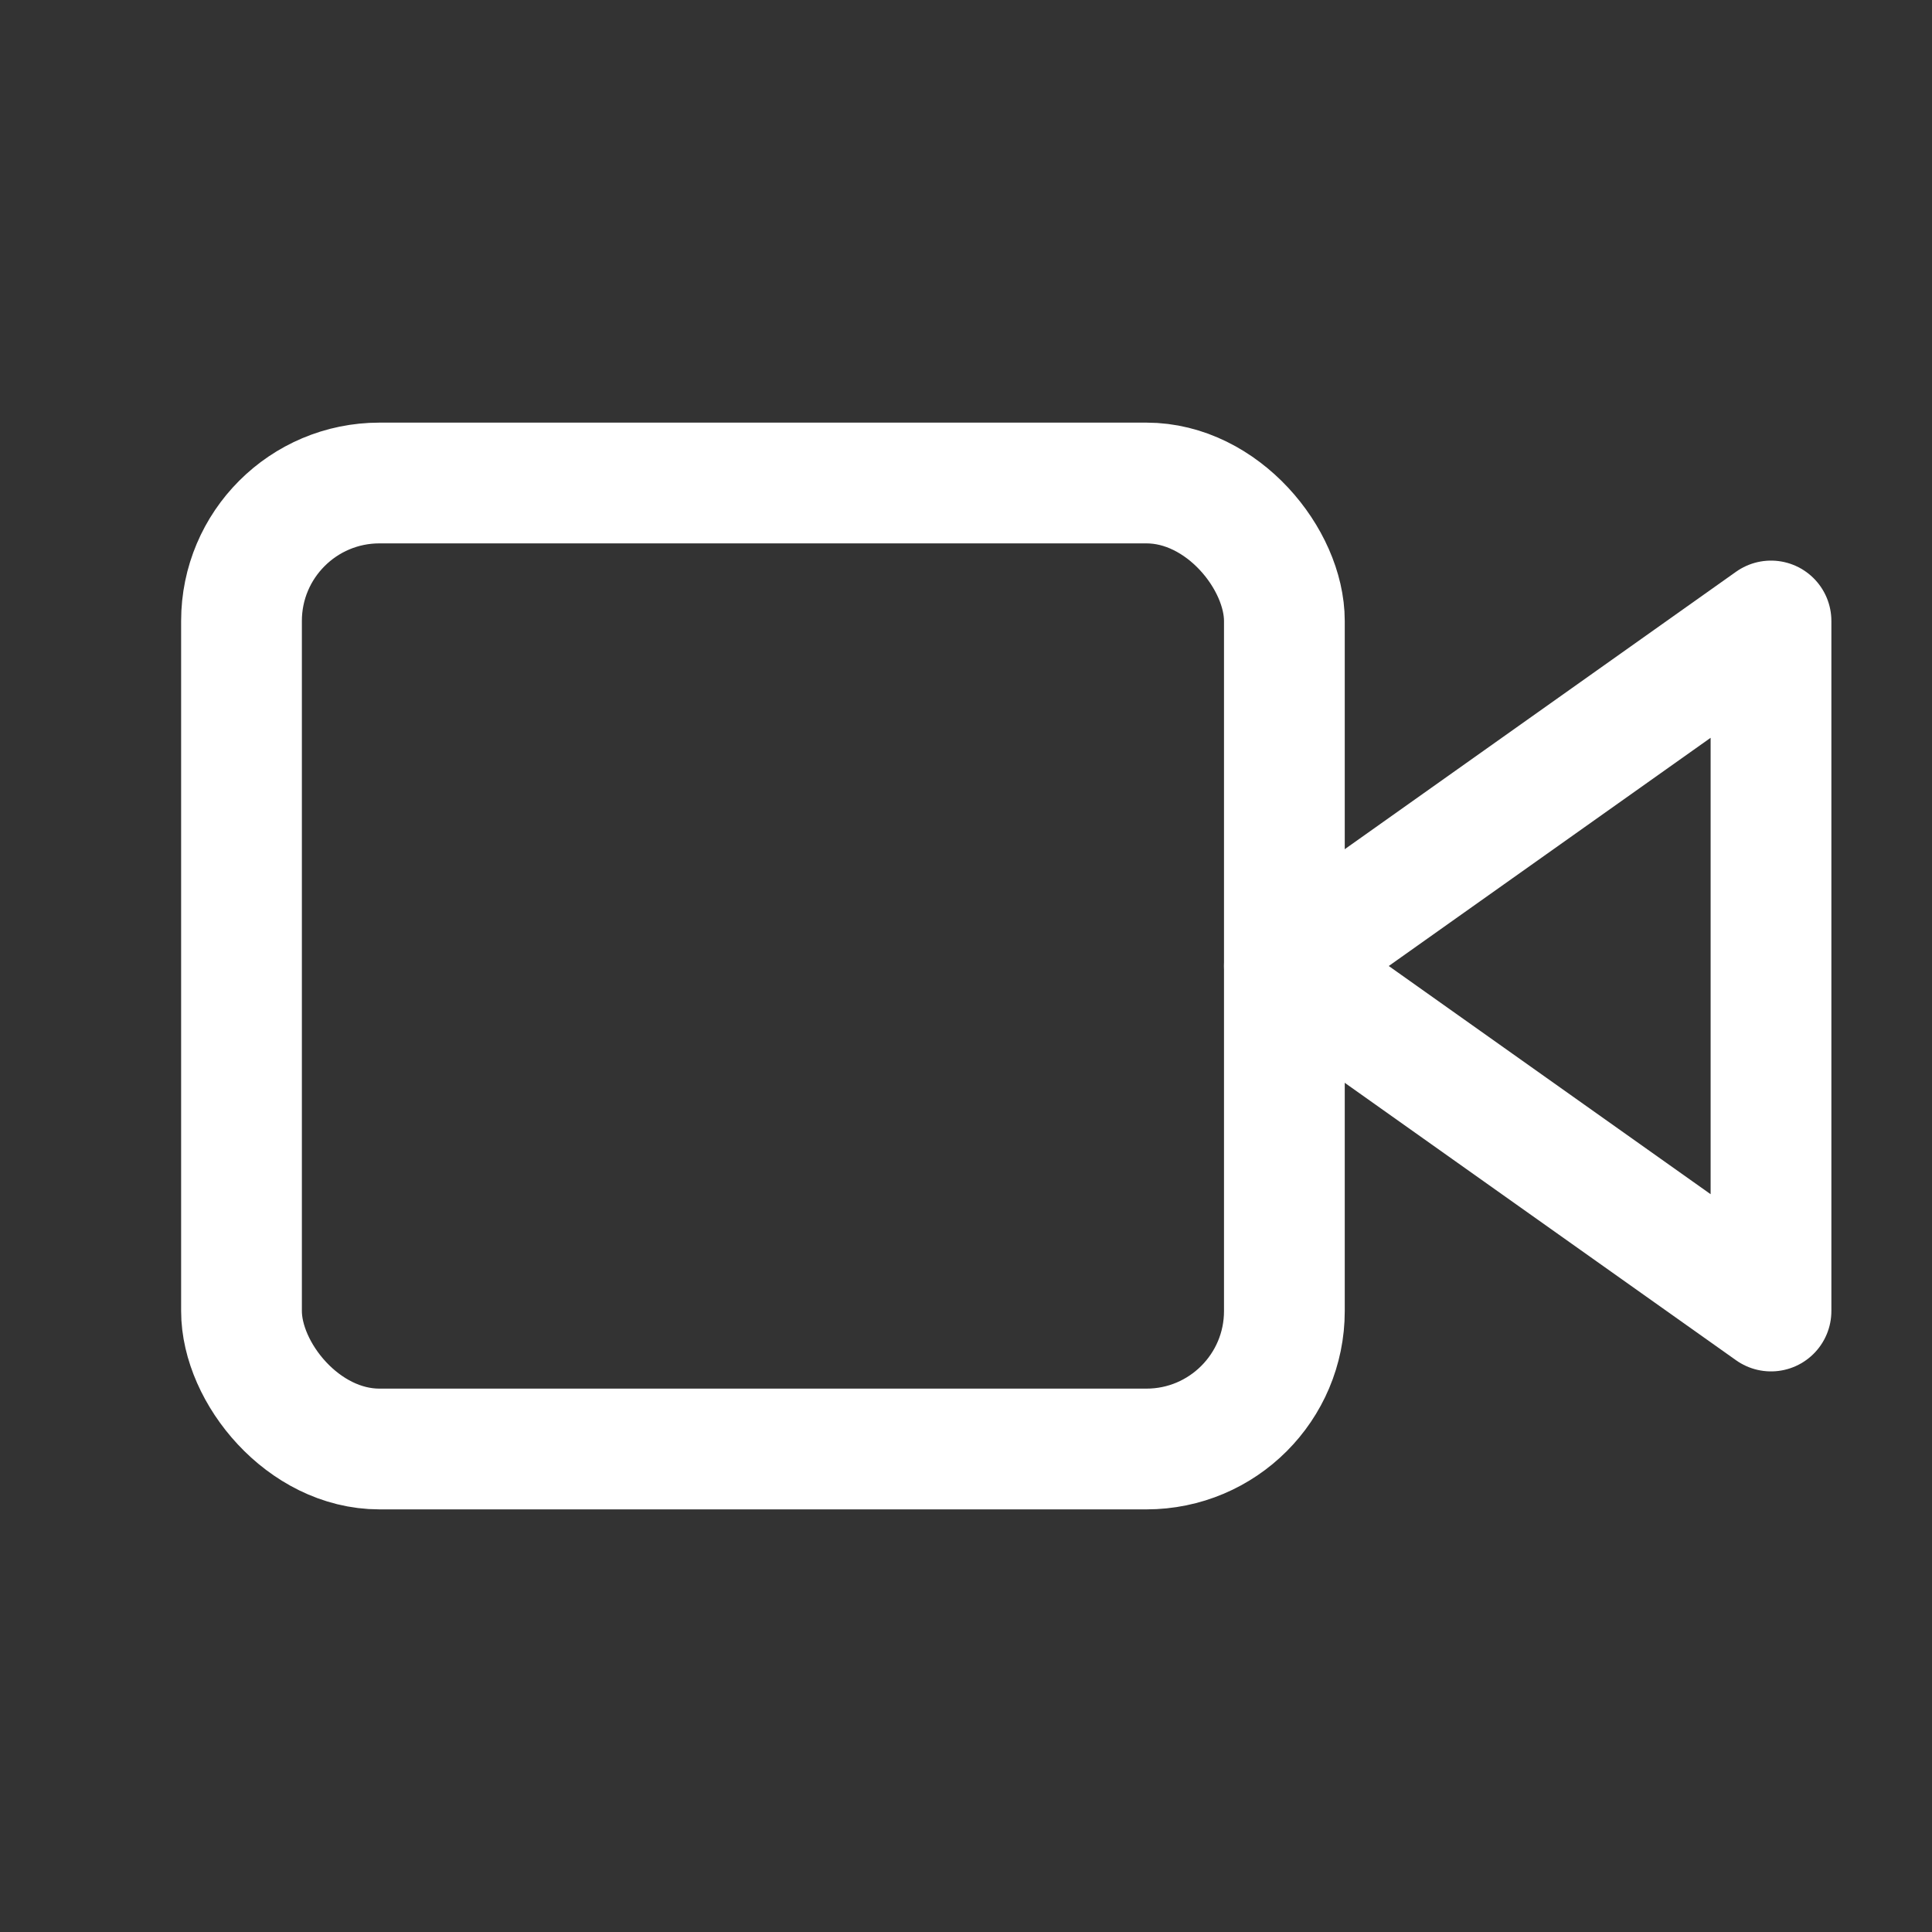 <?xml version="1.0" encoding="UTF-8"?>
<svg width="24px" height="24px" viewBox="0 0 24 24" version="1.1" xmlns="http://www.w3.org/2000/svg" xmlns:xlink="http://www.w3.org/1999/xlink">
    <rect x="0" y="0" width="24" height="24" fill="#333333" stroke="none"/>
    <title>GV1-white</title>
    <g id="页面-1" stroke="none" stroke-width="1" fill="none" fill-rule="evenodd" stroke-linecap="round" stroke-linejoin="round">
        <g id="GV1-初始状态" transform="translate(-96, -247)" stroke="#FFFFFF" stroke-width="1.5">
            <g id="编组-12" transform="translate(88, 241)">
                <g id="编组" transform="translate(8, 6)">
                    <polygon id="路径" points="22 7.714 15.955 12 22 16.286"></polygon>
                    <rect id="矩形" x="3" y="6" width="12.955" height="12" rx="1.714"></rect>
                </g>
            </g>
        </g>
    </g>
</svg>